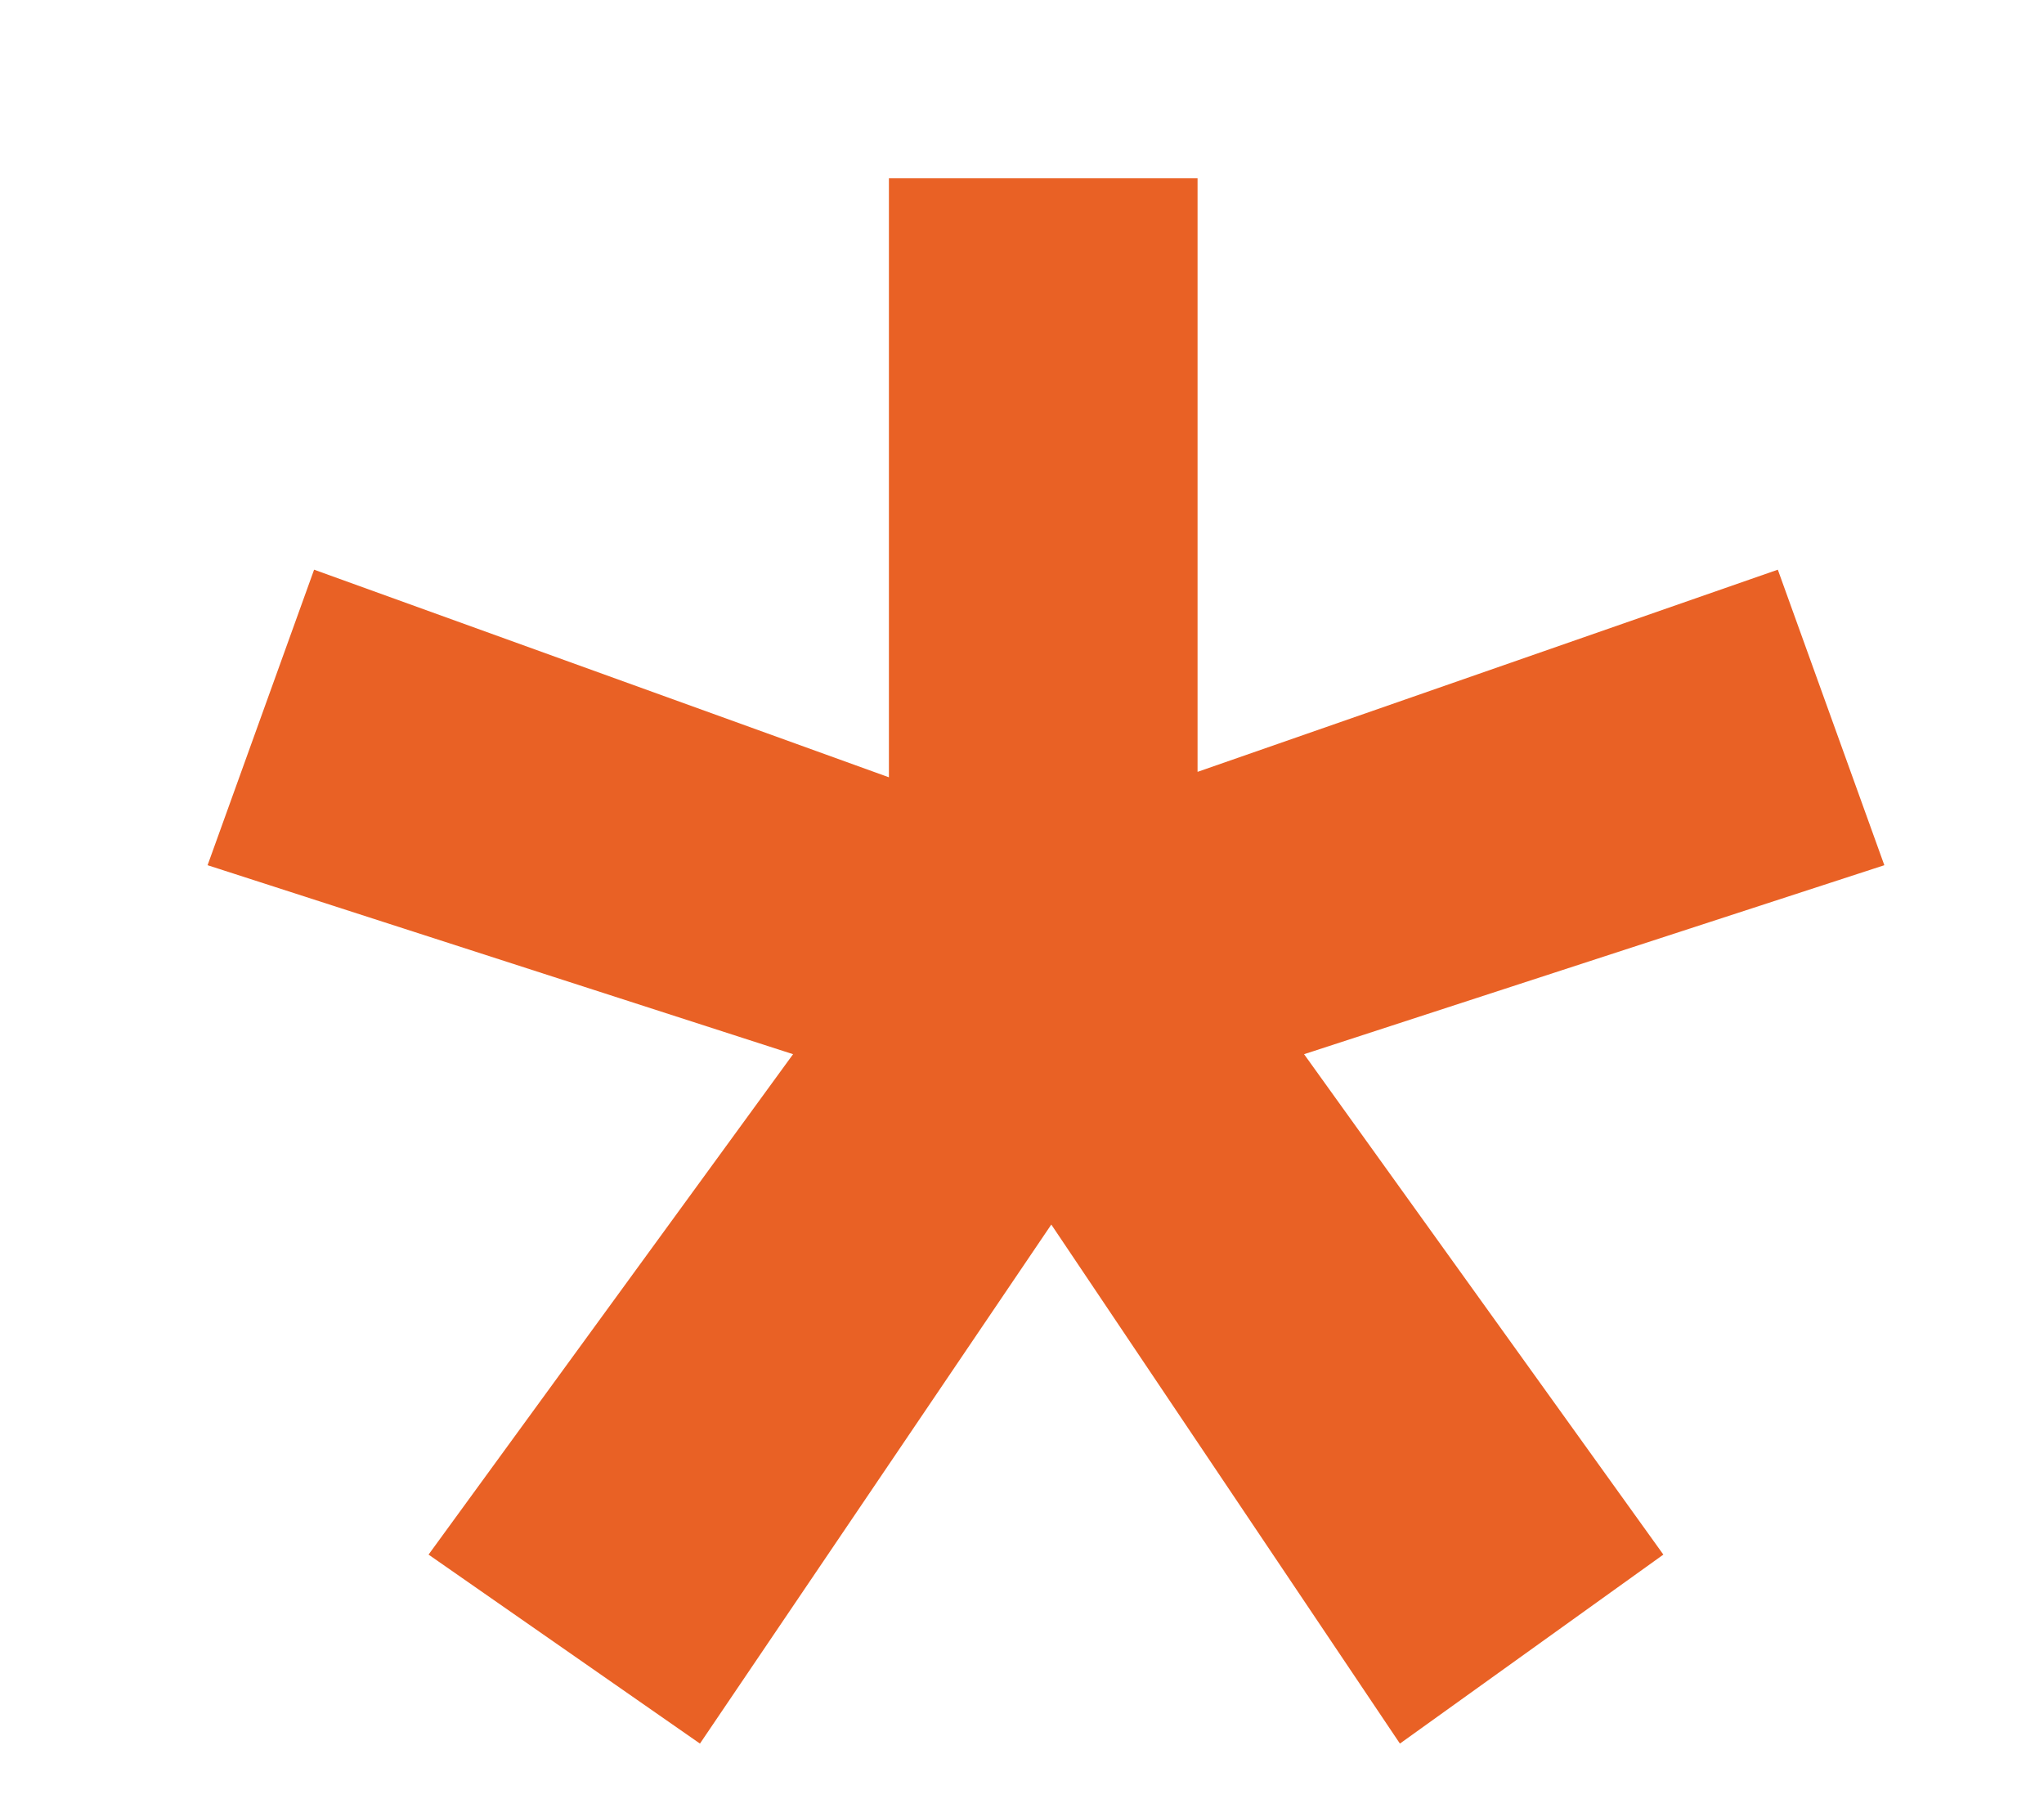<svg width="9" height="8" viewBox="0 0 9 8" fill="none" xmlns="http://www.w3.org/2000/svg">
<path d="M5.273 0.785V3.398L7.828 2.508L8.297 3.809L5.742 4.641L7.324 6.844L6.164 7.676L4.629 5.391L3.082 7.676L1.887 6.844L3.492 4.641L0.914 3.809L1.383 2.508L3.914 3.422V0.785H5.273Z" fill="#E96125"/>
</svg>
